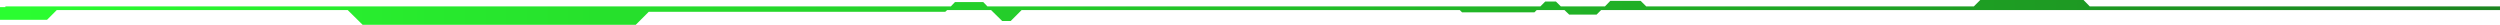 <?xml version="1.0" encoding="utf-8"?>
<!-- Generator: Adobe Illustrator 26.0.1, SVG Export Plug-In . SVG Version: 6.00 Build 0)  -->
<svg version="1.1" xmlns="http://www.w3.org/2000/svg" xmlns:xlink="http://www.w3.org/1999/xlink" x="0px" y="0px"
     viewBox="0 0 1440.1 14.3" style="enable-background:new 0 0 1440.1 14.3;" xml:space="preserve">
<style type="text/css">
	.st0{fill:url(#SVGID_1_);}
	.st1{fill:none;stroke:#FFFFFF;stroke-miterlimit:10;}
	.st2{fill:#FFFFFF;}
	.st3{opacity:0.5;fill:#FFFFFF;}
	.st4{opacity:0.2;}
	.st5{fill:url(#SVGID_00000048492158726500584470000002368430470981389488_);}
	.st6{fill:#353535;}
	.st7{clip-path:url(#clip_00000152952586798385152040000001974251478338860933_);fill:#04040C;}

		.st8{opacity:0.3;clip-path:url(#clip_00000152952586798385152040000001974251478338860933_);fill:url(#SVGID_00000072995789643345036220000006811407989483989657_);}

		.st9{opacity:0.3;clip-path:url(#clip_00000152952586798385152040000001974251478338860933_);fill:url(#SVGID_00000002385882359020177170000004258895481278600358_);}

		.st10{opacity:0.3;clip-path:url(#clip_00000152952586798385152040000001974251478338860933_);fill:url(#SVGID_00000182516227470286552020000015772424232332570301_);}

		.st11{opacity:0.3;clip-path:url(#clip_00000152952586798385152040000001974251478338860933_);fill:url(#SVGID_00000088094764105061126890000016735065209983612600_);}

		.st12{opacity:0.3;clip-path:url(#clip_00000152952586798385152040000001974251478338860933_);fill:url(#SVGID_00000000201693380081194950000004448497220883356057_);}

		.st13{opacity:0.3;clip-path:url(#clip_00000152952586798385152040000001974251478338860933_);fill:url(#SVGID_00000051384104818671707320000004767430071846974848_);}

		.st14{opacity:0.3;clip-path:url(#clip_00000152952586798385152040000001974251478338860933_);fill:url(#SVGID_00000166650578803329937390000012469942240898633655_);}

		.st15{opacity:0.3;clip-path:url(#clip_00000152952586798385152040000001974251478338860933_);fill:url(#SVGID_00000011719819831287887990000013146629641346573444_);}

		.st16{opacity:0.3;clip-path:url(#clip_00000152952586798385152040000001974251478338860933_);fill:url(#SVGID_00000174566881482883773660000006194891861932668036_);}

		.st17{opacity:0.3;clip-path:url(#clip_00000152952586798385152040000001974251478338860933_);fill:url(#SVGID_00000055684472247868109580000013718131716311909289_);}

		.st18{opacity:0.3;clip-path:url(#clip_00000152952586798385152040000001974251478338860933_);fill:url(#SVGID_00000101790821865911938080000013828627988968832177_);}
	.st19{clip-path:url(#clip_00000152952586798385152040000001974251478338860933_);}
	.st20{fill:none;stroke:#FFFFFF;stroke-width:0.5;stroke-miterlimit:10;}
	.st21{display:none;opacity:0.25;clip-path:url(#clip_00000152952586798385152040000001974251478338860933_);}
	.st22{opacity:0.15;}
	.st23{opacity:0.3;fill:url(#SVGID_00000073696772228452103130000005120101863423928491_);}
	.st24{opacity:0.3;fill:url(#SVGID_00000038409066492186855780000000996421766132850335_);}
	.st25{opacity:0.3;fill:url(#SVGID_00000059288875193643469520000006463869200354825372_);}
	.st26{opacity:0.3;fill:url(#SVGID_00000067952745135622479060000004866572918022856349_);}
	.st27{opacity:0.3;fill:url(#SVGID_00000109004892006649880270000014028258362150221479_);}
	.st28{opacity:0.3;fill:url(#SVGID_00000111153998720740269370000007841532660295892623_);}
	.st29{opacity:0.3;fill:url(#SVGID_00000037653192001286606850000017898327314411330476_);}
	.st30{fill:#9ED4FF;}
	.st31{opacity:0.1;fill:#9ED4FF;}
	.st32{opacity:0.55;}
	.st33{fill:url(#SVGID_00000151534748112122193450000016879164830595025303_);}
	.st34{fill:url(#SVGID_00000050663267510160483710000007032473974976279946_);}
	.st35{fill:url(#SVGID_00000138562621451149538030000002667628996307615156_);}
	.st36{fill:url(#SVGID_00000123429071202378579580000003583204914604851889_);}
	.st37{fill:url(#SVGID_00000155863284519324162680000014556445634199621285_);}
	.st38{fill:url(#SVGID_00000023977885740312849430000006811015207689361537_);}
	.st39{fill:url(#SVGID_00000088122151949550168590000011400238585382700929_);}
	.st40{fill:url(#SVGID_00000161624433217685232870000006753250373502763927_);}
	.st41{fill:url(#SVGID_00000024711234096442087700000009698152652933489549_);}
	.st42{fill:url(#SVGID_00000122000784858788093850000000771673884502199691_);}
	.st43{fill:#05050F;}
	.st44{fill:url(#SVGID_00000016042278222726245070000016169560853958183063_);}
	.st45{fill:url(#SVGID_00000169538126816778496670000000908785138497273766_);}
	.st46{clip-path:url(#SVGID_00000000902245596839130590000010947586571722288059_);}
	.st47{opacity:0.47;fill:#04040C;}
	.st48{fill:url(#SVGID_00000108311108259303630540000011213877071680663445_);}
	.st49{fill:url(#SVGID_00000004533692572213310310000017480318773151092414_);}
	.st50{fill:none;stroke:url(#SVGID_00000003816519939797542430000006713541408208843648_);stroke-miterlimit:10;}
	.st51{fill:url(#SVGID_00000062912438681192275510000015872979152390868098_);}
	.st52{fill:url(#SVGID_00000166637385234006938780000012730305374341141921_);}
	.st53{fill:none;stroke:url(#SVGID_00000043447415533473255750000006947507712998273408_);stroke-width:0.5;stroke-miterlimit:10;}
	.st54{fill:none;stroke:#00E9BA;stroke-width:0.5;stroke-miterlimit:10;}
	.st55{opacity:0.6;}
	.st56{fill:none;stroke:url(#SVGID_00000017479780975355822480000010910537232545602237_);stroke-width:0.5;stroke-miterlimit:10;}
	.st57{fill:none;stroke:#939393;stroke-width:0.5;stroke-miterlimit:10;}
	.st58{opacity:0.31;fill:#05050F;}
	.st59{clip-path:url(#SVGID_00000167393750838054159870000002651276212601220485_);}
	.st60{clip-path:url(#SVGID_00000059306545123394724570000008321584258090661287_);}
	.st61{fill:url(#SVGID_00000011745531980318306860000002484844002738851758_);}
	.st62{fill:url(#SVGID_00000169521973492954885150000011767189843756677267_);}
	.st63{fill:url(#SVGID_00000027603609513945761880000008755948051866997689_);}
	.st64{fill:url(#SVGID_00000163790976452924041250000015412111267058053530_);}
	.st65{fill:url(#SVGID_00000018216543745979678230000014868529755901105834_);}
	.st66{fill:url(#SVGID_00000018231176773309265580000004927323736613420680_);}
	.st67{fill:url(#SVGID_00000062890922099521687690000016609277506768205991_);}
	.st68{fill:url(#SVGID_00000027604948186491860990000004573239068668152491_);}
	.st69{clip-path:url(#SVGID_00000108990530403248643930000003576900120676200370_);}
	.st70{fill:url(#SVGID_00000096753870707352383700000011599150513286595497_);}
	.st71{fill:url(#SVGID_00000003803604052711843380000017897333374071816328_);}
	.st72{fill:url(#SVGID_00000011024447031085387190000007701753405924269724_);}
	.st73{fill:url(#SVGID_00000168829084862287764480000001843779454241974704_);}
	.st74{fill:url(#SVGID_00000165925226384408825300000011680399428560577206_);}
	.st75{fill:url(#SVGID_00000155136588527368637290000009680910534948065470_);}
	.st76{fill:url(#SVGID_00000019667973401487895620000015293148199910519426_);}
	.st77{fill:url(#SVGID_00000176747216872485557350000018214825993374220462_);}
	.st78{fill:url(#SVGID_00000008840870233035519760000009437106540200829603_);}
	.st79{fill:url(#SVGID_00000059288535188967793620000011887405284371520445_);}
	.st80{fill:url(#SVGID_00000115489478037188967410000011499684742112104376_);}
	.st81{fill:url(#SVGID_00000017492054932796895530000014445977003575698590_);}
	.st82{fill:url(#SVGID_00000162342231405215456540000018409086747347822253_);}
	.st83{fill:url(#SVGID_00000156565904398309587390000008477517408710673307_);}
	.st84{fill:url(#SVGID_00000145756058230582512210000008374881296749849506_);}
	.st85{fill:url(#SVGID_00000101087348902983656680000000693608809968404881_);}
	.st86{fill:url(#SVGID_00000021105900273097365040000015203652486384030635_);}
	.st87{fill:url(#SVGID_00000032620372095466306320000006674722591144421310_);}
	.st88{fill:url(#SVGID_00000026854264294255528610000014201807172950870672_);}
	.st89{fill:url(#SVGID_00000012470408180917116060000017839960493403273883_);}
	.st90{fill:none;stroke:#1b8520;stroke-width:0.5;stroke-miterlimit:10;}
	.st91{fill:none;stroke:#00E9BA;stroke-miterlimit:10;}
	.st92{display:none;}
	.st93{display:inline;fill:#939393;}
	.st94{filter:url(#Adobe_OpacityMaskFilter);}
	.st95{fill:url(#SVGID_00000084525669210104856790000007140221690475067571_);}

		.st96{mask:url(#SVGID_00000002386263208951509850000004623157935636328859_);fill:url(#SVGID_00000145025171692483869930000009255398467014664364_);}
	.st97{clip-path:url(#SVGID_00000158724838733254616580000017346188275638359170_);}
	.st98{fill:url(#SVGID_00000165940389604468907050000000569495388296827044_);}
	.st99{fill:url(#SVGID_00000147180315741537980010000010940165230576802487_);}
	.st100{fill:url(#SVGID_00000093886892724834574700000012333914704068916122_);}
	.st101{fill:url(#SVGID_00000135653269654929715860000000352124254068798391_);}
	.st102{filter:url(#Adobe_OpacityMaskFilter_00000149351615019106997890000004662925804967681215_);}
	.st103{fill:url(#SVGID_00000176744112852689039400000009851390065339724470_);}

		.st104{mask:url(#SVGID_00000168800385015532517140000011777798733283759543_);fill:url(#SVGID_00000121267998684571959050000013307734176524213692_);}
	.st105{filter:url(#Adobe_OpacityMaskFilter_00000181071130295628806220000013847746343033378743_);}
	.st106{fill:url(#SVGID_00000151502381155512647510000002610487447107672251_);}

		.st107{mask:url(#SVGID_00000047754688310654297310000009338609785808196018_);fill:url(#SVGID_00000132083272721455981570000012271485558455051932_);}
	.st108{fill:url(#SVGID_00000163056518090187448880000009015004542832588718_);}
	.st109{fill:url(#SVGID_00000171682850249149698410000017222011869985549746_);}
	.st110{fill:url(#SVGID_00000150801796304977150400000008522923817818884788_);}
	.st111{fill:url(#SVGID_00000002357528015288308880000013859367240241286311_);}
	.st112{filter:url(#Adobe_OpacityMaskFilter_00000090273197348675821840000017322295235826670520_);}
	.st113{fill:url(#SVGID_00000029027584771764112800000018233285670635625654_);}

		.st114{mask:url(#SVGID_00000169522839918294215380000010740346777653881016_);fill:url(#SVGID_00000103242003509775958160000013740873576640317612_);}
	.st115{filter:url(#Adobe_OpacityMaskFilter_00000074413746870016204980000004696435677277864121_);}
	.st116{fill:url(#SVGID_00000163786640144152481450000006756143321253597332_);}

		.st117{mask:url(#SVGID_00000090278194085956230090000013147204612854782118_);fill:url(#SVGID_00000183234096665176215590000012086675381804517053_);}
	.st118{fill:url(#SVGID_00000141438167979731271890000013676817937694952381_);}
	.st119{fill:url(#SVGID_00000044170992523675241480000001082182148142914697_);}
	.st120{fill:url(#SVGID_00000045604564775127389930000000701636942999425690_);}
	.st121{fill:url(#SVGID_00000069394211314346037190000004939042347356247711_);}
	.st122{filter:url(#Adobe_OpacityMaskFilter_00000022540693356428292110000003410846460234557063_);}
	.st123{fill:url(#SVGID_00000003074260447673476800000005729650848381890697_);}

		.st124{mask:url(#SVGID_00000059288500643243127310000008525280895180851338_);fill:url(#SVGID_00000075871135056864068470000016209313347358838156_);}
	.st125{filter:url(#Adobe_OpacityMaskFilter_00000100379651649011308560000016134774088918530462_);}
	.st126{fill:url(#SVGID_00000039101446029352265130000003938037082219845817_);}

		.st127{mask:url(#SVGID_00000043435409145889658200000017376565871486271929_);fill:url(#SVGID_00000112630965235049341350000000792352737875645355_);}
	.st128{fill:url(#SVGID_00000105422041344460235240000011214648571442224820_);}
	.st129{fill:url(#SVGID_00000152979267573317943240000011531996554609740709_);}
	.st130{fill:url(#SVGID_00000110433637976224764410000000106819101525806242_);}
	.st131{fill:url(#SVGID_00000127762802253872939560000010359313046841211039_);}
	.st132{filter:url(#Adobe_OpacityMaskFilter_00000036962974887243016700000008824980410765937071_);}
	.st133{fill:url(#SVGID_00000006692690920687869700000009263305746728760245_);}

		.st134{mask:url(#SVGID_00000052784123599384693470000011043012747423748498_);fill:url(#SVGID_00000036225175277387344020000002405502185322966171_);}
	.st135{filter:url(#Adobe_OpacityMaskFilter_00000012462876487018438640000015607381892969345977_);}
	.st136{fill:url(#SVGID_00000098191640803123845310000000913920320520206501_);}

		.st137{mask:url(#SVGID_00000155141719407194381380000017076804856394424251_);fill:url(#SVGID_00000014630252408395888040000012859559030953893527_);}
	.st138{fill:url(#SVGID_00000134952377946172249490000002047167431379548576_);}
	.st139{fill:url(#SVGID_00000149381045060296838980000014191357222132571015_);}
	.st140{fill:url(#SVGID_00000115508167151650510200000010323025277593813146_);}
	.st141{fill:url(#SVGID_00000018219683491825335370000003508377599047349398_);}
	.st142{filter:url(#Adobe_OpacityMaskFilter_00000079469102611735864990000014124172070668914570_);}
	.st143{fill:url(#SVGID_00000048469528293329434250000009976850683730508453_);}

		.st144{mask:url(#SVGID_00000034076386406500862880000000519165378038656150_);fill:url(#SVGID_00000176759163015061680720000006386548820982922886_);}
	.st145{filter:url(#Adobe_OpacityMaskFilter_00000102516677176490125050000008194313335916826252_);}
	.st146{fill:url(#SVGID_00000005961109429138038850000011567114362109041328_);}

		.st147{mask:url(#SVGID_00000154415965933390824260000001473024011444210613_);fill:url(#SVGID_00000009590127915053879200000001946676259665436814_);}
	.st148{fill:#F54141;}
	.st149{fill:#665F87;}
	.st150{fill:url(#SVGID_00000008143163119431197420000000773342110098327475_);}
	.st151{fill:url(#SVGID_00000137844582169432686550000004116983160634746241_);}
	.st152{fill:url(#SVGID_00000011003341544446091730000006881919925195633313_);}
	.st153{fill:url(#SVGID_00000141417478374118951700000013185318785055563176_);}
	.st154{fill:#00E9BA;}
	.st155{filter:url(#Adobe_OpacityMaskFilter_00000158014139830433172110000015849930422802631850_);}
	.st156{fill:url(#SVGID_00000163764213756067840760000008352585229273370519_);}

		.st157{mask:url(#SVGID_00000121240879999104540100000016477482639972104851_);fill:url(#SVGID_00000054249760702432555040000015627257516270147248_);}
	.st158{fill:url(#SVGID_00000011004199052591790650000001794753152196936084_);}
	.st159{fill:url(#SVGID_00000180336483760445619300000015563141757321026742_);}
	.st160{fill:url(#SVGID_00000155844543330836572720000012218517309090854294_);}
	.st161{fill:url(#SVGID_00000038405138429737466010000018439270699859086498_);}
	.st162{fill:url(#SVGID_00000024719156067726364450000004928008481110397830_);}
	.st163{fill:url(#SVGID_00000146489221130900977490000004273011434732914864_);}
	.st164{fill:url(#SVGID_00000048470708144801692940000012223248357234671545_);}
	.st165{fill:url(#SVGID_00000003820132090243367920000015268219471846003383_);}
	.st166{fill:url(#SVGID_00000026886043650448329330000005202890405896374713_);}
	.st167{fill:url(#SVGID_00000177444985729957491500000008940104528355899009_);}
	.st168{fill:url(#SVGID_00000160185905114939423500000007739235033199299230_);}
	.st169{fill:url(#SVGID_00000055675531987289985380000017758694521544489605_);}
	.st170{fill:url(#SVGID_00000145038341866435624930000007589277374177327494_);}
	.st171{fill:url(#SVGID_00000021813551975229845770000003134414350043468174_);}
	.st172{fill:url(#SVGID_00000134968099484614035210000006618564475532406684_);}
	.st173{fill:url(#SVGID_00000029023477220384310600000007916037965624882601_);}
	.st174{fill:url(#SVGID_00000118354691913104241440000009096153233272318618_);}
	.st175{fill:url(#SVGID_00000155130884446494334520000009170271883724249514_);}
	.st176{fill:url(#SVGID_00000138530743550870740860000002916941636971604608_);}
	.st177{fill:url(#SVGID_00000083075816412240141620000015941249270793032323_);}
	.st178{fill:url(#SVGID_00000064355279506276784750000017943722993620082617_);}
	.st179{fill:url(#SVGID_00000148622932391446403900000013648546040244232354_);}
	.st180{fill:url(#SVGID_00000070096252747934441630000008661907338259454365_);}
	.st181{fill:url(#SVGID_00000129890090671152141340000001757159129470226828_);}
	.st182{fill:url(#SVGID_00000108992642096247166830000016715469948859762362_);}
	.st183{fill:url(#SVGID_00000136396114879437125320000008946949184053553805_);}
	.st184{fill:url(#SVGID_00000089576322640790951620000011225959424393938335_);}
	.st185{fill:url(#SVGID_00000013194060682020119480000011633266415125556127_);}
	.st186{fill:url(#SVGID_00000137816795319860152190000009766704546849839502_);}
	.st187{fill:url(#SVGID_00000158708038755751359660000001350241958250577075_);}
	.st188{fill:url(#SVGID_00000050631771722915793910000013914848996438736561_);}
	.st189{fill:url(#SVGID_00000047036074649979516420000010506746169485026716_);}
	.st190{fill:url(#SVGID_00000139271797497727926240000007932662046487000493_);}
	.st191{fill:url(#SVGID_00000166665651631709220290000010966180668207564723_);}
	.st192{fill:url(#SVGID_00000123440059919436835490000007049660104336544676_);}
	.st193{fill:url(#SVGID_00000020398886865477656160000009754031420252583323_);}
	.st194{fill:url(#SVGID_00000034778747856702342500000004377235915364752055_);}
	.st195{fill:url(#SVGID_00000172419291337869403200000009847548043818868878_);}
	.st196{fill:url(#SVGID_00000162337444561762048610000009405740238032155788_);}
	.st197{fill:url(#SVGID_00000163067385532799916300000008524436121938679192_);}
	.st198{fill:url(#SVGID_00000114056379954860217260000001008584013748342159_);}
	.st199{fill:url(#SVGID_00000072962601249417208070000008962270190426023083_);}
	.st200{fill:url(#SVGID_00000170237739872298470180000001229917921450526864_);}
	.st201{fill:url(#SVGID_00000147940556857747956010000005662491423917933992_);}
	.st202{fill:url(#SVGID_00000025413028307654997360000002377933415668959135_);}
	.st203{fill:url(#SVGID_00000067935792066927055620000005659404723294223797_);}
	.st204{fill:url(#SVGID_00000010293923894459931290000009603355635601949850_);}
	.st205{fill:url(#SVGID_00000087374426434209487410000002082161954369858945_);}
	.st206{fill:url(#SVGID_00000054260468156044956200000016545579401137358493_);}
	.st207{fill:url(#SVGID_00000182508533120355302020000007852361730621438339_);}
	.st208{fill:url(#SVGID_00000128466184865634603960000015488849090451687333_);}
	.st209{fill:url(#SVGID_00000092447269130189404150000002798463966827948952_);}
	.st210{fill:url(#SVGID_00000029004525508801599340000007892721979511055504_);}
	.st211{fill:url(#SVGID_00000009583102929439616660000000278352477827059334_);}
	.st212{fill:url(#SVGID_00000133514191634361257580000009205086261120616868_);}
	.st213{fill:url(#SVGID_00000063621094579060598760000003516484811571372960_);}
	.st214{fill:url(#SVGID_00000085240686473346487040000008764704805783000971_);}
	.st215{fill:url(#SVGID_00000109016332616176301710000009239463008753477523_);}
	.st216{fill:url(#SVGID_00000138569857439320208820000002097620819319553712_);}
	.st217{fill:url(#SVGID_00000160885818152280721260000010338247514679141813_);}
	.st218{fill:url(#SVGID_00000160178811250628488420000017355159846359575227_);}
	.st219{fill:url(#SVGID_00000158024376994356219460000002299129000603155114_);}
	.st220{fill:url(#SVGID_00000149357785366074280330000011149054502652903042_);}
	.st221{fill:url(#SVGID_00000028283510642072883310000010937731262936911015_);}
	.st222{fill:url(#SVGID_00000128471576884336804690000015365257689263824263_);}
	.st223{fill:url(#SVGID_00000134216416212173337820000002514812923569979552_);}
	.st224{fill:url(#SVGID_00000168804726454759825970000017954648436227993523_);}
	.st225{fill:url(#SVGID_00000051350103967557153340000001602131530884981380_);}
	.st226{fill:url(#SVGID_00000060722684906264716820000004695697340876673978_);}
	.st227{fill:url(#SVGID_00000034797304684025759320000011396814302205305749_);}
	.st228{fill:url(#SVGID_00000122698264265527297630000003976576325718978198_);}
	.st229{fill:url(#SVGID_00000030445453937614278550000006346002514298835850_);}
	.st230{fill:url(#SVGID_00000077289794857833458390000011030506252587797925_);}
	.st231{fill:url(#SVGID_00000085231771813386475000000003211764589370248108_);}
	.st232{fill:url(#SVGID_00000173151666816909190910000016579410003231084204_);}
	.st233{fill:url(#SVGID_00000096031878732632670650000009598181951057264301_);}
	.st234{fill:url(#SVGID_00000109720331605331927160000012475229969682966422_);}
	.st235{fill:url(#SVGID_00000013910312573532518240000007709420687025727891_);}
	.st236{fill:url(#SVGID_00000160189559424016523600000003067011545470086807_);}
	.st237{fill:url(#SVGID_00000033340150806427447210000012229859936496394628_);}
	.st238{fill:url(#SVGID_00000055691344562834397610000002078054436457092018_);}
	.st239{fill:url(#SVGID_00000067915351765904330750000012558349510860969623_);}
	.st240{fill:url(#SVGID_00000003808588513475035090000008699169268705854907_);}
	.st241{fill:url(#SVGID_00000183942726709920195770000017887751417851418027_);}
	.st242{fill:url(#SVGID_00000065036369237287538280000004704087295263639978_);}
	.st243{fill:url(#SVGID_00000179613710025009676740000004972978516997269414_);}
	.st244{fill:url(#SVGID_00000122699749733058122110000004293018593893077640_);}
	.st245{fill:url(#SVGID_00000078735609143302074470000003587480196395989644_);}
	.st246{fill:url(#SVGID_00000088105113509640158790000012338831508247994798_);}
	.st247{fill:url(#SVGID_00000113335287436752450300000002527161946385723274_);}
	.st248{fill:url(#SVGID_00000112603438791349566880000009707800329226742412_);}
	.st249{fill:url(#SVGID_00000129921046034659457660000002907732674164279947_);}
	.st250{fill:url(#SVGID_00000057112541018601481930000011026245969978907063_);}
	.st251{fill:url(#SVGID_00000093883908414995822500000015183288789406856370_);}
	.st252{fill:url(#SVGID_00000029726423659346812680000012235231004857971086_);}
	.st253{fill:url(#SVGID_00000069388127103172128580000003621810973954404750_);}
	.st254{fill:url(#SVGID_00000032643314809730937600000015884889331783192457_);}
	.st255{fill:url(#SVGID_00000021089195399253031540000002109281848132524194_);}
	.st256{fill:url(#SVGID_00000128470258957836459690000011160780980654679213_);}
	.st257{fill:url(#SVGID_00000087399492425095982050000006666338480692070291_);}
	.st258{fill:url(#SVGID_00000023275325696434220590000006643008879778915457_);}
	.st259{fill:url(#SVGID_00000149378335444062569770000007969828521370947457_);}
	.st260{fill:url(#SVGID_00000110441362205929809930000014977680720133191814_);}
	.st261{fill:url(#SVGID_00000010308760436228983930000012820368054330049409_);}
	.st262{fill:url(#SVGID_00000138557051679680126580000010660385850976566659_);}
	.st263{fill:url(#SVGID_00000135670387235547409530000014425350477582414238_);}
	.st264{fill:url(#SVGID_00000060738680251667821590000005243513228954565040_);}
	.st265{fill:url(#SVGID_00000108283142375295295500000006295847624012730804_);}
	.st266{fill:url(#SVGID_00000081644836307117243690000004999749206001950362_);}
	.st267{fill:url(#SVGID_00000003089255629693185860000006300730715843774121_);}
	.st268{fill:url(#SVGID_00000163040267054433235090000006494705228051326856_);}
	.st269{fill:url(#SVGID_00000000934045452250082340000012832970577680593323_);}
	.st270{fill:url(#SVGID_00000054973753978803647690000005981649704155797900_);}
	.st271{fill:url(#SVGID_00000133503620014157457950000012442972960595174823_);}
	.st272{fill:url(#SVGID_00000068674191590495056570000011817232360123863436_);}
	.st273{fill:url(#SVGID_00000040562412192777729000000015010377341489249165_);}
	.st274{fill:url(#SVGID_00000160158655356688005080000000489427116238239638_);}
	.st275{fill:url(#SVGID_00000150079624717997355940000003292676079905632683_);}
	.st276{fill:url(#SVGID_00000171697151477709398260000017992818988932118207_);}
	.st277{fill:url(#SVGID_00000027566263140501754470000006735827549559281587_);}
	.st278{fill:url(#SVGID_00000090973512328530415620000011823417635581599417_);}
	.st279{fill:url(#SVGID_00000164483162550960407270000006530938330795963832_);}
	.st280{fill:url(#SVGID_00000147931325703525392400000013888226259737602725_);}
	.st281{fill:url(#SVGID_00000002347055826952546980000002443623023970980776_);}
	.st282{fill:url(#SVGID_00000139268486791526048790000016925062381661341596_);}
	.st283{fill:url(#SVGID_00000116925884794107282730000001469040292557687463_);}
	.st284{fill:url(#SVGID_00000180330400530937090220000013594328339692854429_);}
	.st285{fill:url(#SVGID_00000157307692742979417320000004688826577786469255_);}
	.st286{fill:url(#SVGID_00000041273421312102435290000012989670417132174476_);}
	.st287{fill:url(#SVGID_00000010287598021049078000000008410539453929939637_);}
	.st288{fill:url(#SVGID_00000001636042055749629340000017917378462302896822_);}
	.st289{fill:url(#SVGID_00000010286370251728892700000015254382835653048243_);}
	.st290{fill:url(#SVGID_00000052098346608053817100000006115183902137994172_);}
	.st291{fill:url(#SVGID_00000152227045675583999210000011919946043362700477_);}
	.st292{fill:url(#SVGID_00000015327144424384618440000014055549629924087982_);}
	.st293{fill:url(#SVGID_00000044876544976399476160000003106607134733282944_);}
	.st294{fill:url(#SVGID_00000157284576810667446820000005886251727432762001_);}
	.st295{fill:url(#SVGID_00000038372744271847199240000009580940866513104782_);}
	.st296{fill:url(#SVGID_00000011740699843150720750000014682601516349872547_);}
	.st297{fill:url(#SVGID_00000099642869241198478110000013369437791205234592_);}
	.st298{fill:url(#SVGID_00000051361301012665722920000000487447833257296303_);}
	.st299{fill:url(#SVGID_00000158030343618330813130000004802594667040019587_);}
	.st300{fill:url(#SVGID_00000133520262543011091950000011719683300102383000_);}
	.st301{fill:url(#SVGID_00000176752301784741335080000006951161131143173520_);}
	.st302{fill:url(#SVGID_00000085234222277641981850000009932896419097193364_);}
	.st303{fill:url(#SVGID_00000113337911350931737830000009647427989756684938_);}
	.st304{fill:url(#SVGID_00000149352614761658402790000010894664897305475214_);}
	.st305{fill:url(#SVGID_00000004521635606880274860000007573045531297565627_);}
	.st306{fill:url(#SVGID_00000145040081761257508520000004288859201514186425_);}
	.st307{fill:url(#SVGID_00000080173820965701024320000010686461305155916982_);}
	.st308{fill:url(#SVGID_00000124133485918706850480000003453527680612883388_);}
	.st309{fill:url(#SVGID_00000176733732763248276940000011884874448894446003_);}
	.st310{fill:url(#SVGID_00000009580505258568674500000015420940715859874744_);}
	.st311{fill:url(#SVGID_00000111870865796788019670000017596827758048638874_);}
	.st312{fill:url(#SVGID_00000114061454039004531720000003704411966423269009_);}
	.st313{fill:url(#SVGID_00000026122618992515678120000005299824428208926870_);}
	.st314{fill:url(#SVGID_00000134948547302028423730000010461028516439304879_);}
	.st315{fill:url(#SVGID_00000004531590088693953580000003090975263067560120_);}
	.st316{fill:url(#SVGID_00000119837735317005211460000018384350255685924274_);}
	.st317{fill:url(#SVGID_00000033333634507606062350000010226553010344102539_);}
	.st318{fill:url(#SVGID_00000004521437435328716960000007791329930250117046_);}
	.st319{fill:url(#SVGID_00000113316349727523152870000003222653394228564642_);}
	.st320{fill:url(#SVGID_00000158750118149070959020000012321925273107393198_);}
	.st321{fill:url(#SVGID_00000155835779529204545680000010928506952902471834_);}
	.st322{fill:url(#SVGID_00000068674396215619495540000011365786049764337331_);}
	.st323{fill:url(#SVGID_00000062893830632282958380000009328650450807235205_);}
	.st324{fill:url(#SVGID_00000099645333665216229350000003286985599857533061_);}
	.st325{fill:url(#SVGID_00000005256813177335871820000017371646692938940577_);}
	.st326{fill:url(#SVGID_00000010272027341182194870000011693701251697605564_);}
	.st327{fill:url(#SVGID_00000098937789285845614040000018393543260595158963_);}
	.st328{fill:url(#SVGID_00000002346189228201211140000015401279515398095747_);}
	.st329{fill:url(#SVGID_00000108293273661411972790000005822789570474329242_);}
	.st330{fill:url(#SVGID_00000078763548482150054070000005464061405260394637_);}
	.st331{fill:url(#SVGID_00000129924351997848107560000006802899864014050733_);}
	.st332{fill:url(#SVGID_00000073681496355176724570000000949502504060347536_);}
	.st333{fill:url(#SVGID_00000122700822557577254160000004797797268950935989_);}
	.st334{fill:url(#SVGID_00000163790416418696075750000009173910587095855749_);}
	.st335{fill:url(#SVGID_00000067207199557539879840000009456927820957560706_);}
	.st336{fill:url(#SVGID_00000077290904149212502220000005949291996081888155_);}
	.st337{fill:url(#SVGID_00000066508644408624644600000008216181148589478579_);}
	.st338{fill:url(#SVGID_00000109713449393640921960000001018896638554111402_);}
	.st339{fill:url(#SVGID_00000056407506250456013180000015186061065533768073_);}
	.st340{fill:url(#SVGID_00000021830432160940239110000010641647015783483015_);}
	.st341{fill:url(#SVGID_00000074440237000977667020000016077426121600589967_);}
	.st342{fill:url(#SVGID_00000128457265094450163230000003862606238119225013_);}
	.st343{fill:url(#SVGID_00000038381916467085039020000003242608178450555285_);}
	.st344{fill:url(#SVGID_00000090295422778093914840000012867813071437674888_);}
	.st345{fill:url(#SVGID_00000090280424380898019870000000945955350036274096_);}
	.st346{fill:url(#SVGID_00000124856814329796235470000002531566574156270227_);}
	.st347{fill:url(#SVGID_00000147203313155009295800000015366964267697569949_);}
	.st348{fill:url(#SVGID_00000037675400597805834400000016362192370658406552_);}
	.st349{fill:url(#SVGID_00000016789421063185640870000014423168637690475652_);}
	.st350{fill:url(#SVGID_00000042721872052161030230000002680871676278509233_);}
	.st351{fill:url(#SVGID_00000022528722418983173620000000019662734582673313_);}
	.st352{fill:url(#SVGID_00000168825182519677831980000011446142557073072021_);}
	.st353{fill:url(#SVGID_00000119836882699303544670000013540666894467497638_);}
	.st354{fill:url(#SVGID_00000049182101323469717160000001268652623708169391_);}
	.st355{fill:url(#SVGID_00000098195696449074201830000018258013540694829481_);}
	.st356{fill:url(#SVGID_00000182501206578770747280000001638383141331162502_);}
	.st357{fill:url(#SVGID_00000147206465872854136060000015361756308938713988_);}
	.st358{fill:url(#SVGID_00000135674533662430729160000005819829320495155860_);}
	.st359{fill:url(#SVGID_00000084488069763826677590000012528298687741304739_);}
	.st360{fill:url(#SVGID_00000057833358388593496950000000414810739020393641_);}
	.st361{fill:url(#SVGID_00000041974850709628935510000004732811080601792132_);}
	.st362{fill:url(#SVGID_00000148651699781963955320000006963856148421604283_);}
	.st363{fill:url(#SVGID_00000034058372195828141840000005704779198366794659_);}
	.st364{fill:url(#SVGID_00000068637428541040135620000009337599394756012204_);}
	.st365{fill:url(#SVGID_00000085219220268752167470000002093063320940230031_);}
	.st366{fill:url(#SVGID_00000093861318171725561760000004882705543932203947_);}
	.st367{fill:url(#SVGID_00000023256566075912394020000014486452271103681692_);}
	.st368{fill:url(#SVGID_00000095330952256671202320000003779131284007356305_);}
	.st369{fill:url(#SVGID_00000136409234197589472400000000058257663969215410_);}
	.st370{fill:url(#SVGID_00000133526376080194216100000017990331155877009823_);}
	.st371{fill:url(#SVGID_00000031182314077612727520000013897755789719616933_);}
	.st372{fill:url(#SVGID_00000032628041743307015180000003983794634308910992_);}
	.st373{fill:url(#SVGID_00000023985844417370863760000009710035006722438046_);}
	.st374{fill:url(#SVGID_00000011001000549585734300000017765769825184707004_);}
	.st375{fill:url(#SVGID_00000031171111944765324130000004827803330628141242_);}
	.st376{fill:url(#SVGID_00000047743007329073792310000007536780960055746735_);}
	.st377{fill:url(#SVGID_00000077319882746534374600000009886866047957598110_);}
	.st378{fill:url(#SVGID_00000032619694196519908450000012006873912219303051_);}
	.st379{fill:url(#SVGID_00000046321017847440611530000012183596500499463830_);}
	.st380{fill:url(#SVGID_00000110437499827118323790000003626724459910679735_);}
	.st381{fill:url(#SVGID_00000094580135250277796640000003361107822418754715_);}
	.st382{fill:url(#SVGID_00000175291965895750464320000007565158481404931471_);}
	.st383{fill:url(#SVGID_00000000926264525904449960000007733111149276652940_);}
	.st384{fill:url(#SVGID_00000005253816812829696440000001160140054219711634_);}
	.st385{fill:url(#SVGID_00000149368286514737159170000010782872975473272990_);}
	.st386{fill:url(#SVGID_00000178925645475786649040000001540670499998580888_);}
	.st387{fill:url(#SVGID_00000105400784753031031630000013033258636563745667_);}
	.st388{fill:url(#SVGID_00000083768669940789706970000009670788767503011206_);}
	.st389{fill:url(#SVGID_00000052784447045661357380000013725269621037366959_);}
	.st390{fill:url(#SVGID_00000009571253051654576440000006612341468177564577_);}
	.st391{fill:url(#SVGID_00000003787119713139403090000015430108019201819573_);}
	.st392{fill:url(#SVGID_00000177476011925168974170000011280223036873124994_);}
	.st393{fill:url(#SVGID_00000027578023562837628110000001178562690523075462_);}
	.st394{fill:url(#SVGID_00000016778702295503253550000005041092520582607758_);}
	.st395{fill:url(#SVGID_00000096758528719061601910000011231957385609315738_);}
	.st396{fill:url(#SVGID_00000038404985118077399360000002849532634733813132_);}
	.st397{fill:url(#SVGID_00000098222232877944731660000016373238202647010961_);}
	.st398{fill:url(#SVGID_00000095299673250201613900000010932100762850831237_);}
	.st399{fill:url(#SVGID_00000137843483959300755800000012586584077054114433_);}
	.st400{fill:url(#SVGID_00000147206812159679554920000001209831090190049458_);}
	.st401{fill:url(#SVGID_00000082365937372357636950000013726196513896480932_);}
	.st402{fill:url(#SVGID_00000016770345289167629510000014740235334448624801_);}
	.st403{fill:url(#SVGID_00000045615858378036560290000006591457281861727128_);}
	.st404{fill:url(#SVGID_00000089557985603680877300000011031773696008003234_);}
	.st405{fill:url(#SVGID_00000012440627131255712270000009935376447241495997_);}
	.st406{fill:url(#SVGID_00000176755509038085681500000012191105750517969592_);}
	.st407{fill:url(#SVGID_00000148641480347262745230000008076720910015781281_);}
	.st408{fill:url(#SVGID_00000062902970508620999900000016063897481782378671_);}
	.st409{fill:url(#SVGID_00000168086277029127027890000002345883941874582189_);}
	.st410{fill:url(#SVGID_00000017493140491629036240000016761187720569697469_);}
	.st411{fill:url(#SVGID_00000093861509863086042990000012251364060445006218_);}
	.st412{fill:url(#SVGID_00000127760808995269404140000014480647008002385542_);}
	.st413{fill:url(#SVGID_00000074443487444740739570000010981529227514069435_);}
	.st414{fill:url(#SVGID_00000053508271225368315150000005868170976419882389_);}
	.st415{fill:url(#SVGID_00000050627063305670463640000012450790350501412531_);}
	.st416{fill:url(#SVGID_00000161603057995156559450000016465085193505008013_);}
	.st417{fill:url(#SVGID_00000070815871123643105620000007189667979925730953_);}
	.st418{fill:url(#SVGID_00000145058741593312408470000003844489863219895974_);}
	.st419{fill:url(#SVGID_00000072972984752166260340000016640152903687659668_);}
	.st420{fill:url(#SVGID_00000093864016153568363880000014658473043949877399_);}
	.st421{fill:url(#SVGID_00000174570303714334108700000013360155718347835023_);}
	.st422{fill:url(#SVGID_00000088121545185889688100000005889917745386356656_);}
	.st423{fill:url(#SVGID_00000170272195508407426990000007376001274801709484_);}
	.st424{fill:url(#SVGID_00000005232828009128215520000001740206216361407877_);}
	.st425{fill:url(#SVGID_00000026876420893021266460000006637670370073033362_);}
	.st426{fill:url(#SVGID_00000173135275371048352520000012457551164819743383_);}
	.st427{fill:url(#SVGID_00000099620911874261991530000007559355776928040630_);}
	.st428{fill:url(#SVGID_00000061470435776168178960000004647142087933033136_);}
	.st429{fill:url(#SVGID_00000123412322772488317920000004951058872057100963_);}
	.st430{fill:url(#SVGID_00000075136830156623439480000008157777007876365495_);}
	.st431{fill:url(#SVGID_00000111911551532931901890000000262535521927143090_);}
	.st432{fill:url(#SVGID_00000096059886473198308840000017562961400598428032_);}
	.st433{fill:url(#SVGID_00000000195335472704996250000013724188865171189431_);}
	.st434{fill:url(#SVGID_00000165211807109179323490000006902029466544526250_);}
	.st435{fill:url(#SVGID_00000176738117115895163010000003420614212720511880_);}
	.st436{fill:url(#SVGID_00000124875803791557653200000005576249767836077502_);}
	.st437{fill:url(#SVGID_00000054970800121354822790000002686536837862952095_);}
	.st438{fill:url(#SVGID_00000035499766963856013070000003007757485565762949_);}
	.st439{fill:url(#SVGID_00000168829811837630272650000008675541125519870387_);}
	.st440{fill:url(#SVGID_00000139262842361023537380000004115982327671000737_);}
	.st441{fill:url(#SVGID_00000082334864266145326280000001261429508400480133_);}
	.st442{fill:url(#SVGID_00000002369581202595068720000008927063536361151134_);}
	.st443{fill:url(#SVGID_00000005944787460227592640000007055327896684722869_);}
	.st444{fill:url(#SVGID_00000162335090864669525290000001084354113225159313_);}
	.st445{fill:url(#SVGID_00000070833201721419421780000012130006746501928620_);}
	.st446{fill:url(#SVGID_00000110466682451170107680000014706484878212573094_);}
	.st447{fill:url(#SVGID_00000129189616166207765620000016831629880971418501_);}
	.st448{fill:url(#SVGID_00000004510366002222472090000012059577348547538600_);}
	.st449{fill:url(#SVGID_00000018208173887156592700000003980403717466446764_);}
	.st450{fill:url(#SVGID_00000071547114054175440790000010946186836659527085_);}
	.st451{fill:url(#SVGID_00000097482808860717082020000017794584436782833032_);}
	.st452{fill:url(#SVGID_00000087403640025323404080000012710078248838742708_);}
	.st453{fill:url(#SVGID_00000175318143691096640740000005715928846294457986_);}
	.st454{fill:url(#SVGID_00000071542271950476333470000004311247491041711759_);}
	.st455{fill:url(#SVGID_00000118386531369354063410000009665546891148028573_);}
	.st456{fill:url(#SVGID_00000165947533700821485720000010441871900690887871_);}
	.st457{fill:url(#SVGID_00000124871996494372430490000008870828535130819471_);}
	.st458{fill:url(#SVGID_00000096024246890659428000000006190224460944299439_);}
	.st459{fill:url(#SVGID_00000042729525175491589060000004206876775137857719_);}
	.st460{fill:url(#SVGID_00000060708854149511319730000004822944353721099164_);}
	.st461{fill:url(#SVGID_00000149377346943948378340000002696032388999428256_);}
	.st462{fill:url(#SVGID_00000152947384219360141920000003666570902880243380_);}
	.st463{fill:url(#SVGID_00000063617500887747549510000018185114980748058540_);}
	.st464{fill:url(#SVGID_00000015345635199673455720000014662087366080686265_);}
	.st465{fill:url(#SVGID_00000140725819684836062800000007438914743303222936_);}
	.st466{fill:url(#SVGID_00000067201886280075114790000014171216562085516212_);}
	.st467{fill:url(#SVGID_00000096059586181915717230000001632735153560089013_);}
	.st468{fill:url(#SVGID_00000158733980110214569080000007591305453221724568_);}
	.st469{fill:url(#SVGID_00000029731294218429842880000017881960649864537736_);}
	.st470{fill:url(#SVGID_00000132060083702423367420000005326226394533106094_);}
	.st471{fill:url(#SVGID_00000170960696067004655360000002257567242269924233_);}
	.st472{fill:url(#SVGID_00000123415061031496163190000016647421340904057248_);}
	.st473{fill:url(#SVGID_00000056400973794666059810000008878795452326128055_);}
	.st474{fill:url(#SVGID_00000134959384182881336930000015817023120260965280_);}
	.st475{fill:url(#SVGID_00000155826601228232013160000000645705272365008062_);}
	.st476{fill:url(#SVGID_00000163759110718383454650000014061380572624749714_);}
	.st477{fill:url(#SVGID_00000085239238046888792240000011586538771153222023_);}
	.st478{fill:url(#SVGID_00000064331228281509580700000016764974257328792492_);}
	.st479{fill:url(#SVGID_00000179621732011931822070000000755677575767275166_);}
	.st480{fill:url(#SVGID_00000033366481496237582230000014618564299426606984_);}
	.st481{fill:url(#SVGID_00000015350478028354498380000002501183448141504920_);}
	.st482{fill:url(#SVGID_00000099635462662216081920000010566921582100170160_);}
	.st483{fill:url(#SVGID_00000083089169965226844690000017344730308173170316_);}
	.st484{fill:url(#SVGID_00000124127721118618210870000006406457847653991335_);}
	.st485{fill:url(#SVGID_00000070831120030107278580000011792932220878283940_);}
	.st486{fill:url(#SVGID_00000131332235853237705980000002250055693303967901_);}
	.st487{fill:url(#SVGID_00000164515779885526193380000009330581726756298666_);}
	.st488{fill:url(#SVGID_00000147914278885580119500000008179970436132619140_);}
	.st489{fill:url(#SVGID_00000027606157710500541650000016971547573959652224_);}
	.st490{fill:url(#SVGID_00000172418677548035900400000012501919947462247579_);}
	.st491{fill:url(#SVGID_00000011715480713075787700000007245218198539241111_);}
	.st492{fill:url(#SVGID_00000107566952684958171330000017345853221055228092_);}
	.st493{fill:url(#SVGID_00000102502355929403283180000005874580833233264269_);}
	.st494{fill:url(#SVGID_00000053542756319819201200000002841928167719637180_);}
	.st495{fill:url(#SVGID_00000129893693877557312290000007588414452107345068_);}
	.st496{fill:url(#SVGID_00000032619582463873815510000002923775596358446490_);}
	.st497{fill:url(#SVGID_00000080907008490193642450000002525608144434278828_);}
	.st498{fill:url(#SVGID_00000088815164677507939220000012293847958928550840_);}
	.st499{fill:url(#SVGID_00000023971733384125937340000014859426875703203508_);}
	.st500{fill:url(#SVGID_00000049183390949964518050000001161692249875373455_);}
	.st501{fill:url(#SVGID_00000073695302932340737470000013902800942828817571_);}
	.st502{fill:url(#SVGID_00000141452806150622313570000001672607631322730385_);}
	.st503{fill:url(#SVGID_00000116941983858676668420000016437203016217908661_);}
	.st504{fill:url(#SVGID_00000075134227692946341760000013049836760803966124_);}
	.st505{fill:url(#SVGID_00000166669480380143175670000013642841078765533608_);}
	.st506{fill:url(#SVGID_00000062179863515957610550000018340311198900485004_);}
	.st507{fill:url(#SVGID_00000137125271715568705700000014830638655996072355_);}
	.st508{fill:url(#SVGID_00000003825258616065866700000000869727614257703342_);}
	.st509{fill:url(#SVGID_00000047773192842649907710000003572331949481712522_);}
	.st510{fill:url(#SVGID_00000137122026817420696620000011551426121169189289_);}
	.st511{fill:url(#SVGID_00000054967721194389342410000015258553138287792299_);}
	.st512{fill:url(#SVGID_00000129923472200741951940000011174322244219991687_);}
	.st513{fill:url(#SVGID_00000092438056842807615880000010274528023761717945_);}
	.st514{fill:url(#SVGID_00000118372861709689479580000005279155364705564837_);}
	.st515{fill:url(#SVGID_00000118390967636119460330000004411068049084233893_);}
	.st516{fill:url(#SVGID_00000116231967989534717290000015322071874476847792_);}
	.st517{fill:url(#SVGID_00000039110684698094688150000000149776107116577694_);}
	.st518{fill:url(#SVGID_00000165193107758446503960000005337156116411223726_);}
	.st519{fill:url(#SVGID_00000050632511171316746110000015575137840988612761_);}
	.st520{fill:url(#SVGID_00000001627810962014839100000007250185268136894342_);}
	.st521{fill:url(#SVGID_00000174594809288885318630000012755804783247547054_);}
	.st522{fill:url(#SVGID_00000155136600781764329390000002577680992416330643_);}
	.st523{fill:url(#SVGID_00000101784502186823421110000010549503239619361676_);}
	.st524{fill:url(#SVGID_00000025441619834394883370000012421132273631118749_);}
	.st525{fill:url(#SVGID_00000107550046670898359040000003497885960920296073_);}
	.st526{fill:url(#SVGID_00000119817403233003919300000017325637900110530962_);}
	.st527{fill:url(#SVGID_00000121979299743569742210000001275407144949631420_);}
	.st528{fill:url(#SVGID_00000133507699912158980220000017116881783910352823_);}
	.st529{fill:url(#SVGID_00000076599862299254747660000012293208227879707265_);}
	.st530{fill:url(#SVGID_00000043423819640679138640000013518603214597149060_);}
	.st531{fill:url(#SVGID_00000137849611329487233130000013468617884895947940_);}
	.st532{fill:url(#SVGID_00000162351532014869421370000007819097074303128218_);}
	.st533{fill:url(#SVGID_00000083768376840339356790000002825022056879602360_);}
	.st534{fill:url(#SVGID_00000005984612016700135780000010478924500239383680_);}
	.st535{fill:url(#SVGID_00000057842346781858881000000013634004800496298666_);}
	.st536{fill:url(#SVGID_00000176756505018599480860000010013285033899458733_);}
	.st537{fill:url(#SVGID_00000121257835257171782110000001036534725229077390_);}
	.st538{fill:url(#SVGID_00000072274600929838839810000001903876429527724213_);}
	.st539{fill:url(#SVGID_00000083797408614023085690000000287769766053268367_);}
	.st540{fill:url(#SVGID_00000006689932826498698670000013629057210220389784_);}
	.st541{fill:url(#SVGID_00000172431906499739995240000015344456431811503789_);}
	.st542{fill:url(#SVGID_00000143599436292463584680000000257210939628995972_);}
	.st543{fill:url(#SVGID_00000158007842804987719720000012283878308104764080_);}
	.st544{fill:url(#SVGID_00000140720866487612594540000009483852472399346853_);}
	.st545{fill:url(#SVGID_00000133499235799665557910000006615676116342383776_);}
	.st546{fill:url(#SVGID_00000085223641666926889130000015816419496170726027_);}
	.st547{fill:url(#SVGID_00000021805850717232412750000004122519392018405506_);}
	.st548{fill:url(#SVGID_00000087392266710705387990000002903936927454697640_);}
	.st549{fill:url(#SVGID_00000002377955979322478920000013062227293430651800_);}
	.st550{fill:url(#SVGID_00000008835623411316755490000004073776864213496737_);}
	.st551{fill:url(#SVGID_00000085961113476977018940000009310932408715892877_);}
	.st552{fill:url(#SVGID_00000047761934231485023690000006270286553732083843_);}
	.st553{fill:url(#SVGID_00000183226028559880037720000010214292104040533127_);}
	.st554{fill:url(#SVGID_00000085243175974636429100000014180906629542560670_);}
	.st555{fill:url(#SVGID_00000168831598930460593090000000896674845502918327_);}
	.st556{fill:url(#SVGID_00000072281649346254524230000010175274826998388632_);}
	.st557{fill:url(#SVGID_00000116233532235071711760000012504870632514654080_);}
	.st558{fill:url(#SVGID_00000080203302613812532290000002063441894644616333_);}
	.st559{fill:url(#SVGID_00000062873620660268093130000014591021165020910758_);}
	.st560{fill:url(#SVGID_00000108294636380593562140000000112355010539543431_);}
	.st561{fill:url(#SVGID_00000160910776849611042700000011124088148868836277_);}
	.st562{fill:url(#SVGID_00000100363127026506639070000004146466017802442370_);}
	.st563{fill:url(#SVGID_00000095338870615154433280000002875349059252334011_);}
	.st564{fill:url(#SVGID_00000009554843733908036490000005641495569154119323_);}
	.st565{fill:url(#SVGID_00000057870483608313955360000009197949222037700523_);}
	.st566{fill:url(#SVGID_00000176009809794234690480000003745786239064679597_);}
	.st567{fill:url(#SVGID_00000142176084574964266380000005643211511663801240_);}
	.st568{fill:url(#SVGID_00000129170438963046052010000006587160880353929131_);}
	.st569{fill:url(#SVGID_00000072987947565842686320000007635198161251533979_);}
	.st570{fill:url(#SVGID_00000121967898091475271750000010877139184919085453_);}
	.st571{fill:url(#SVGID_00000183970508881507030850000007103578198087382166_);}
	.st572{fill:url(#SVGID_00000027576362785086482510000006009332018915529904_);}
	.st573{fill:url(#SVGID_00000005949436926130301690000004072193434357401736_);}
	.st574{fill:url(#SVGID_00000139972170782386620800000004727124620157047689_);}
	.st575{fill:url(#SVGID_00000008857635490083831740000016614594517480043141_);}
	.st576{fill:url(#SVGID_00000080906040953391344630000014100200406836200092_);}
	.st577{fill:url(#SVGID_00000016756190757026563730000001963064569830413720_);}
	.st578{fill:url(#SVGID_00000043445900161002069780000008589492846176630914_);}
	.st579{fill:url(#SVGID_00000000183107918713787400000018226303677368182715_);}
	.st580{clip-path:url(#SVGID_00000011718674320611764470000002089888465667475354_);}
	.st581{fill:url(#SVGID_00000083049242302631152160000014665525988790748309_);}
	.st582{fill:url(#SVGID_00000085249384834116041900000016240066449179842203_);}
	.st583{fill:url(#SVGID_00000080172345436007444120000010864262665747585465_);}
	.st584{fill:url(#SVGID_00000054984588466920096580000005426275466924543913_);}
	.st585{fill:url(#SVGID_00000127003880727360973040000009216701659820035989_);}
	.st586{fill:url(#SVGID_00000147900262113998250460000018201324835635161252_);}
	.st587{fill:url(#SVGID_00000021805841761192841780000007622915736989041057_);}
	.st588{fill:url(#SVGID_00000131343385383725418930000014253830954757992589_);}
	.st589{fill:url(#SVGID_00000010310804645979223230000017246509264681893287_);}
	.st590{fill:url(#SVGID_00000101790468171783772830000008644752122416648383_);}
	.st591{fill:url(#SVGID_00000001647473420401399350000016221262079637386880_);}
	.st592{fill:url(#SVGID_00000147905948387302377320000010694610110212953755_);}
	.st593{fill:url(#SVGID_00000143589614580027275510000015199321314764016798_);}
	.st594{fill:url(#SVGID_00000009562043947160517730000002756280828591472817_);}
	.st595{fill:url(#SVGID_00000065052522825757051770000013320455307100552104_);}
	.st596{fill:url(#SVGID_00000179624510898349056870000014703659398459912360_);}
	.st597{fill:url(#SVGID_00000066480265162482349540000005541857810061166258_);}
	.st598{fill:#1b8520;}
	.st599{fill:#7617F9;}
	.st600{fill:#1BA3FF;}
	.st601{fill:url(#SVGID_00000181777661954614995460000018218640640216736700_);}
	.st602{opacity:0.3;fill:url(#SVGID_00000073700867810084253900000000630500387760520590_);}
	.st603{opacity:0.3;fill:url(#SVGID_00000047017989264001746690000007306834012227873409_);}
	.st604{opacity:0.3;fill:url(#SVGID_00000143588208715895338070000015061809745776533150_);}
	.st605{opacity:0.3;fill:url(#SVGID_00000016062524051394948450000016748601079589427379_);}
	.st606{fill:url(#SVGID_00000029019894858922638990000003720066639790889402_);}
	.st607{fill:url(#SVGID_00000068649546059487494450000013909965231945317765_);}
	.st608{fill:url(#SVGID_00000124849890851922536790000010610451313628608134_);}
	.st609{fill:url(#SVGID_00000109739350225283830950000000070842397228854161_);}
	.st610{fill:url(#SVGID_00000043431695348318543420000013625856787631361700_);}
	.st611{fill:url(#SVGID_00000014606918323239331150000015300222095261923774_);}
	.st612{fill:#8F99A3;}
	.st613{fill:#171726;}
	.st614{opacity:0.65;fill:#04040C;}
	.st615{fill:url(#SVGID_00000163752500349131769270000008718882709208664705_);}
	.st616{fill:url(#SVGID_00000178892141482631009410000013430596154399225260_);}
	.st617{opacity:0.15;fill:url(#SVGID_00000168813713695535226520000002966825179557596051_);}
	.st618{fill:url(#SVGID_00000169552254481666109690000004280719874998969535_);}
	.st619{fill:url(#SVGID_00000091715713410134865580000012079412396131254148_);}
	.st620{fill:url(#SVGID_00000031895251271736746020000008995596710592872878_);}
	.st621{fill:url(#SVGID_00000140730391313595193220000017560632006988273588_);}
	.st622{fill:url(#SVGID_00000067929177354955922980000017011356249741425537_);}
	.st623{opacity:0.15;fill:url(#SVGID_00000111874396662259662760000005867741187881491362_);}
	.st624{fill:url(#SVGID_00000176005061121451853090000017788474836111601797_);}
	.st625{fill:url(#SVGID_00000021835109883305485650000008265974490772181134_);}
	.st626{fill:url(#SVGID_00000070825989696212890330000010829067660639939767_);}
	.st627{fill:url(#SVGID_00000077312017489781206840000014618409180713277624_);}
	.st628{fill:url(#SVGID_00000001660662202131022830000008359509883053823666_);}
	.st629{fill:url(#SVGID_00000054264144421415032440000000220829151196129953_);}
	.st630{fill:url(#SVGID_00000163067789277173075890000008502266583547080361_);}
	.st631{fill:url(#SVGID_00000143611920235277988130000000444144288047745970_);}
	.st632{fill:url(#SVGID_00000022518437056375669140000015037019808719616174_);}
	.st633{fill:none;}
	.st634{fill:url(#SVGID_00000181809943212306461320000017314153514144705177_);}
	.st635{fill:url(#SVGID_00000038378100953387174270000003331028165216997278_);}
	.st636{fill:url(#SVGID_00000183939971851991583120000007772706478321407878_);}
	.st637{fill:url(#SVGID_00000166643780854658878310000008915694709492443527_);}
	.st638{fill:url(#SVGID_00000034063467040113625460000007621602306123497346_);}
	.st639{fill:url(#SVGID_00000143593040759864509480000005175785578591768504_);}
	.st640{fill:none;stroke:url(#SVGID_00000120529791266005533080000007223535483757177747_);stroke-miterlimit:10;}
	.st641{fill:none;stroke:url(#SVGID_00000129195666442328944620000014580440148706856606_);stroke-miterlimit:10;}
	.st642{fill:url(#SVGID_00000029746666177329733130000001112951457157039515_);}
	.st643{fill:url(#SVGID_00000003791341886367348510000003538858921109492924_);}
	.st644{fill:none;stroke:url(#SVGID_00000027564697248548557900000007871224851909639827_);stroke-miterlimit:10;}
	.st645{fill:url(#SVGID_00000052823227236664169800000017622743070169403318_);}
	.st646{fill:url(#SVGID_00000177484161555343368210000007288288756000804510_);}
	.st647{fill:url(#SVGID_00000051373478356008751980000001173890021901206438_);}
	.st648{fill:url(#SVGID_00000085234812236681225400000010957654045292075439_);}
	.st649{fill:url(#SVGID_00000084499840018554298890000014916841194788053394_);}
	.st650{fill:url(#SVGID_00000043414758535920392830000014399755209917657217_);}
</style>
    <g id="text">
</g>
    <g id="guides">
</g>
    <g id="bg_00000054252916686460550470000015327682745972170375_">
</g>
    <g id="bg">
</g>
    <g id="asset_prep">
</g>
    <g id="text_00000136398792321888878710000007396690183805172132_">
</g>
    <g id="footer">
</g>
    <g id="whitepaper">
</g>
    <g id="institutional">
</g>
    <g id="team">
</g>
    <g id="roadmap">
</g>
    <g id="game_partners">
</g>
    <g id="stats">
</g>
    <g id="images_00000151533574523971863080000010143797642143662474_">
</g>
    <g id="what_we_do">
</g>
    <g id="block_economics">
</g>
    <g id="hero">
</g>
    <g id="nav">
	<linearGradient id="SVGID_1_" gradientUnits="userSpaceOnUse" x1="0" y1="7.175" x2="1440.14" y2="7.175">
		<stop offset="0" style="stop-color:#2afe30 "/>
        <stop offset="1" style="stop-color:#1b8520 "/>
	</linearGradient>
        <polygon class="st0" points="1440.1,3.7 1440.1,5.8 922.3,5.8 919.7,8.4 903.9,8.4 901.2,5.8 885.2,5.8 883.9,7.1 842.2,7.1
		840.9,5.8 588.5,5.8 582.2,12.1 577.3,12.1 570.9,5.8 545.6,5.8 544.5,6.8 373.7,6.8 366.2,14.3 208.9,14.3 200.3,5.8 32.7,5.8
		27.1,11.4 0,11.4 0,4.1 3.1,4.1 3.1,3.7 547.7,3.7 550.1,1.2 566.4,1.2 568.8,3.7 887.3,3.7 890.1,0.9 896.3,0.9 899.1,3.7
		924.5,3.7 927.6,0.5 945.1,0.5 948.3,3.7 1137,3.7 1140.7,0 1200.2,0 1203.8,3.7 	"/>
</g>
    <g id="notes">
</g>
</svg>
